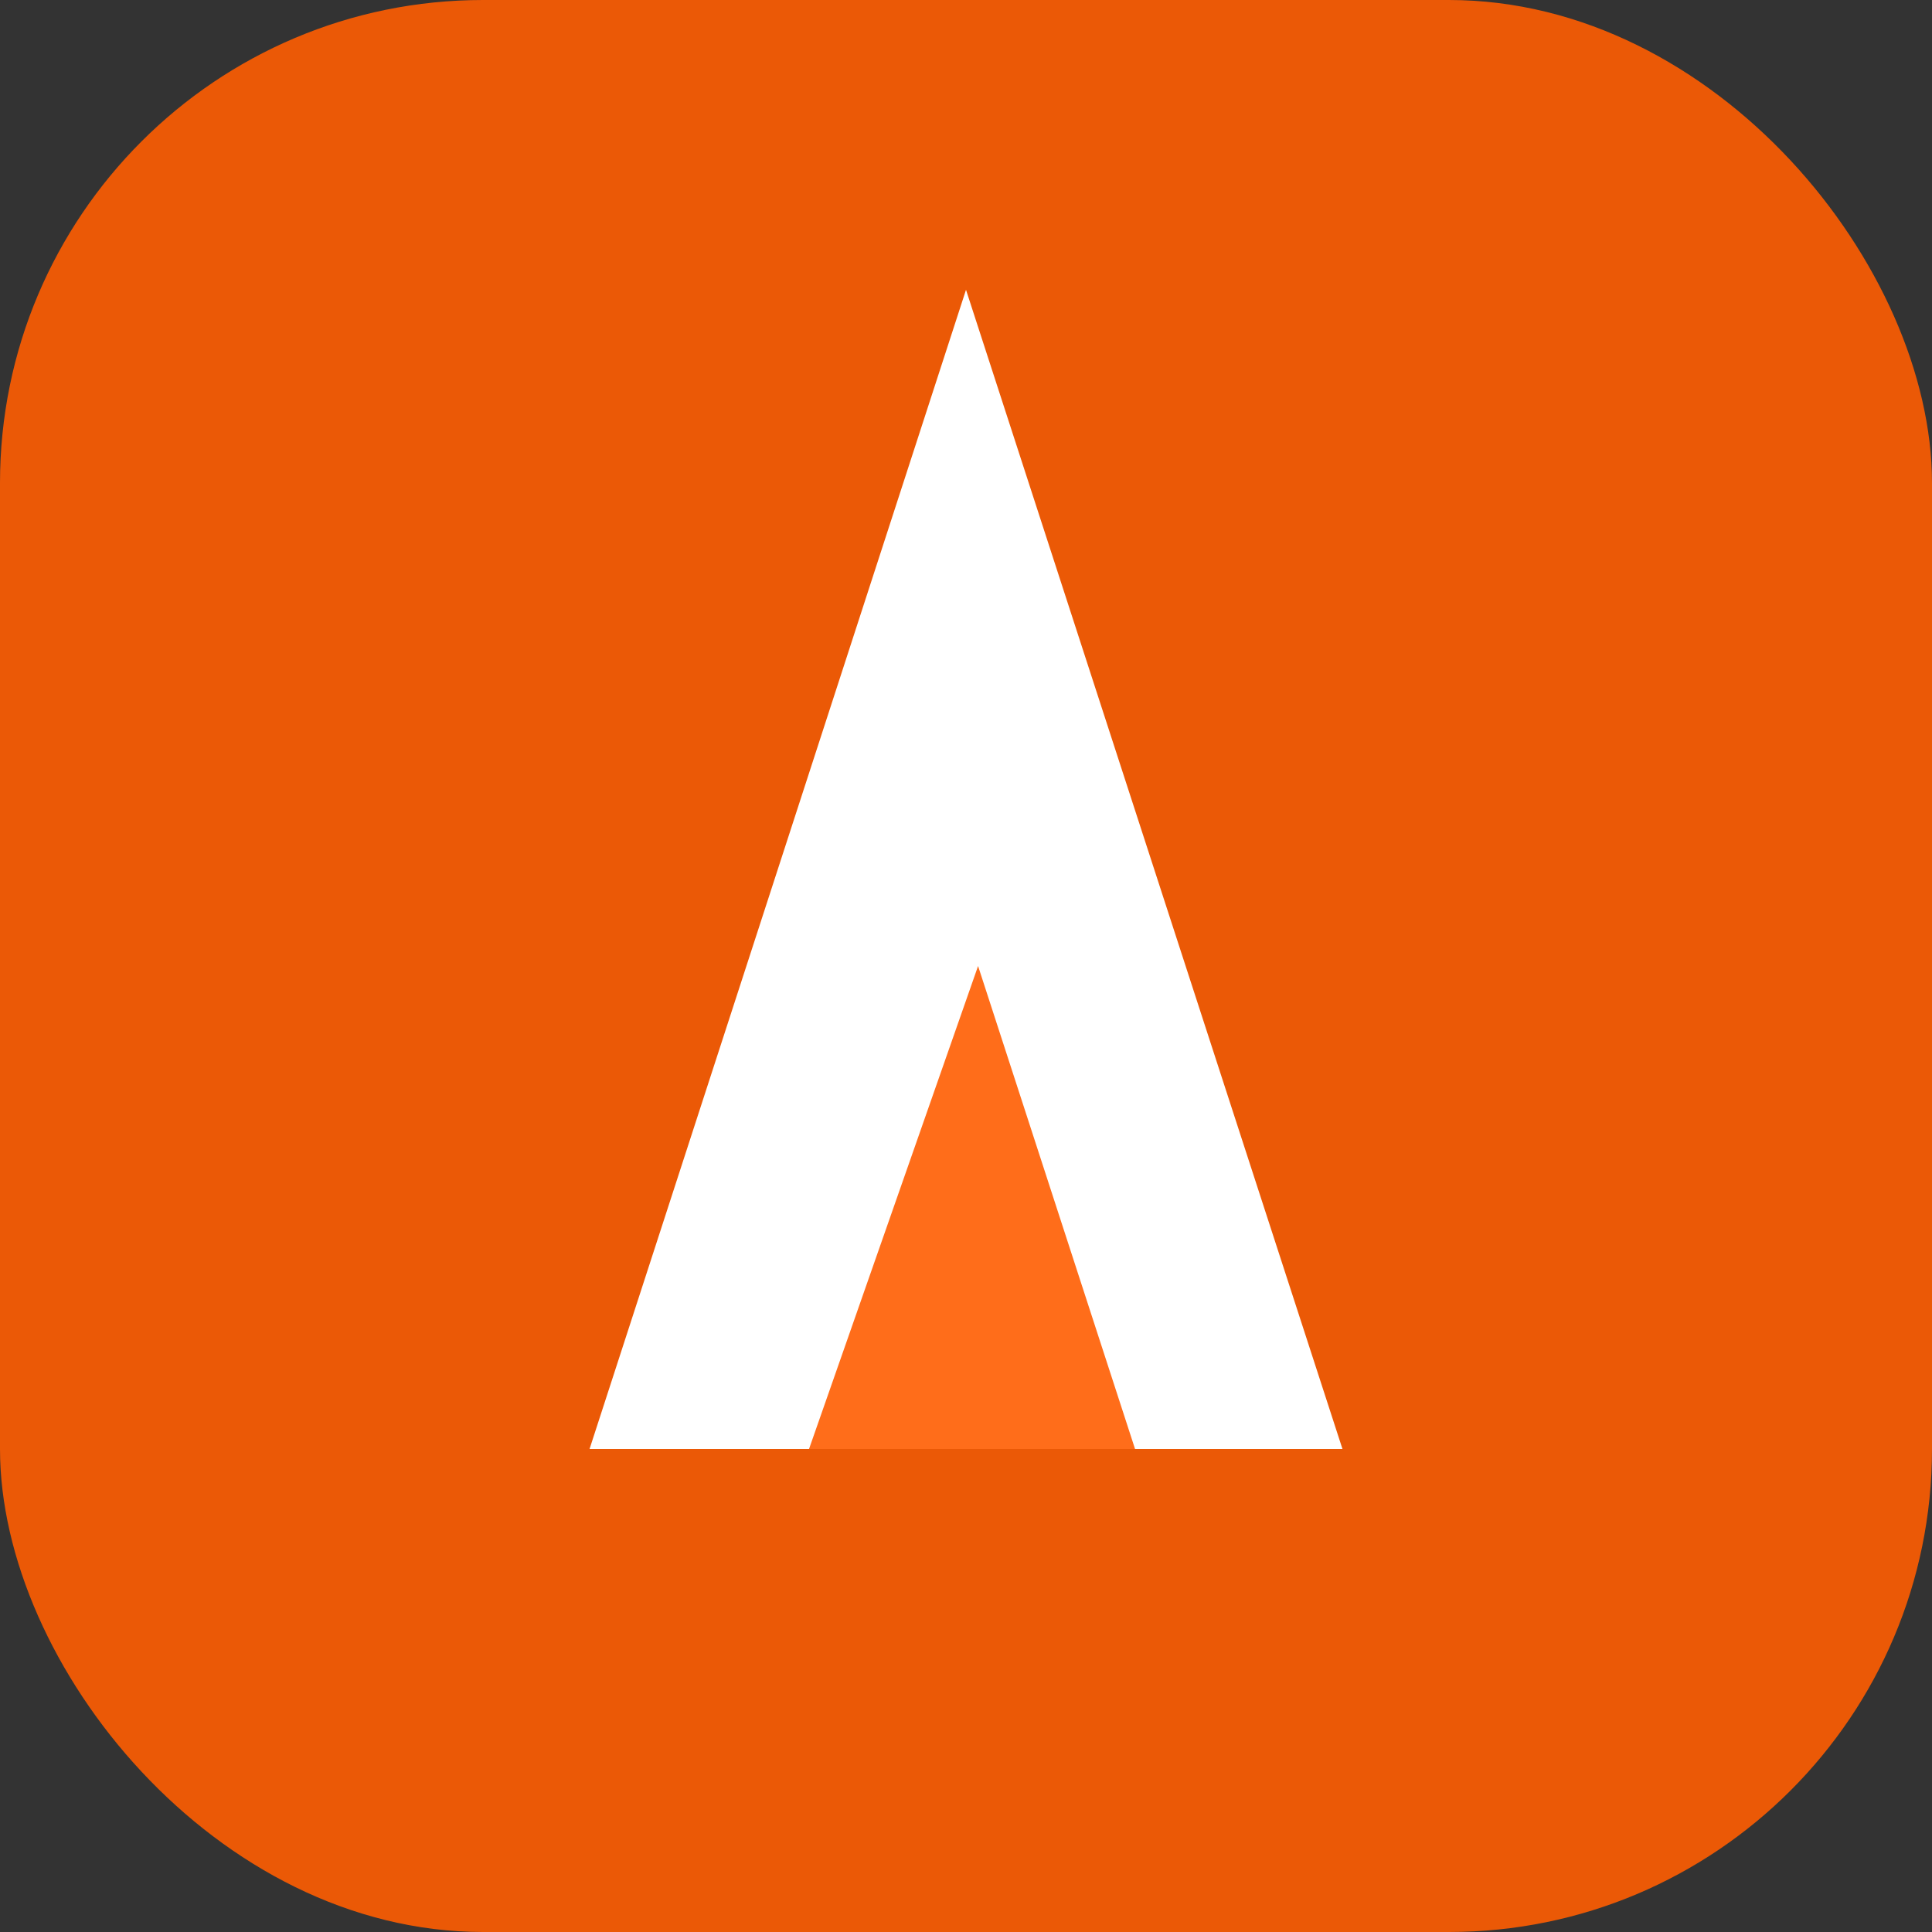 <svg width="80" height="80" viewBox="0 0 80 80" fill="none" xmlns="http://www.w3.org/2000/svg">
<rect x="0" y="0" width="80" height="80" fill="#333333" stroke="none"/>
<rect width="80" height="80" rx="20" fill="#FF5D02" fill-opacity="0.9"/>
<path d="M40 12L24.412 60L55.589 60L40 12Z" fill="white"/>
<path d="M40.5 40L33.5 60H47L40.5 40Z" fill="#FF5D02" fill-opacity="0.9"/>
</svg>
